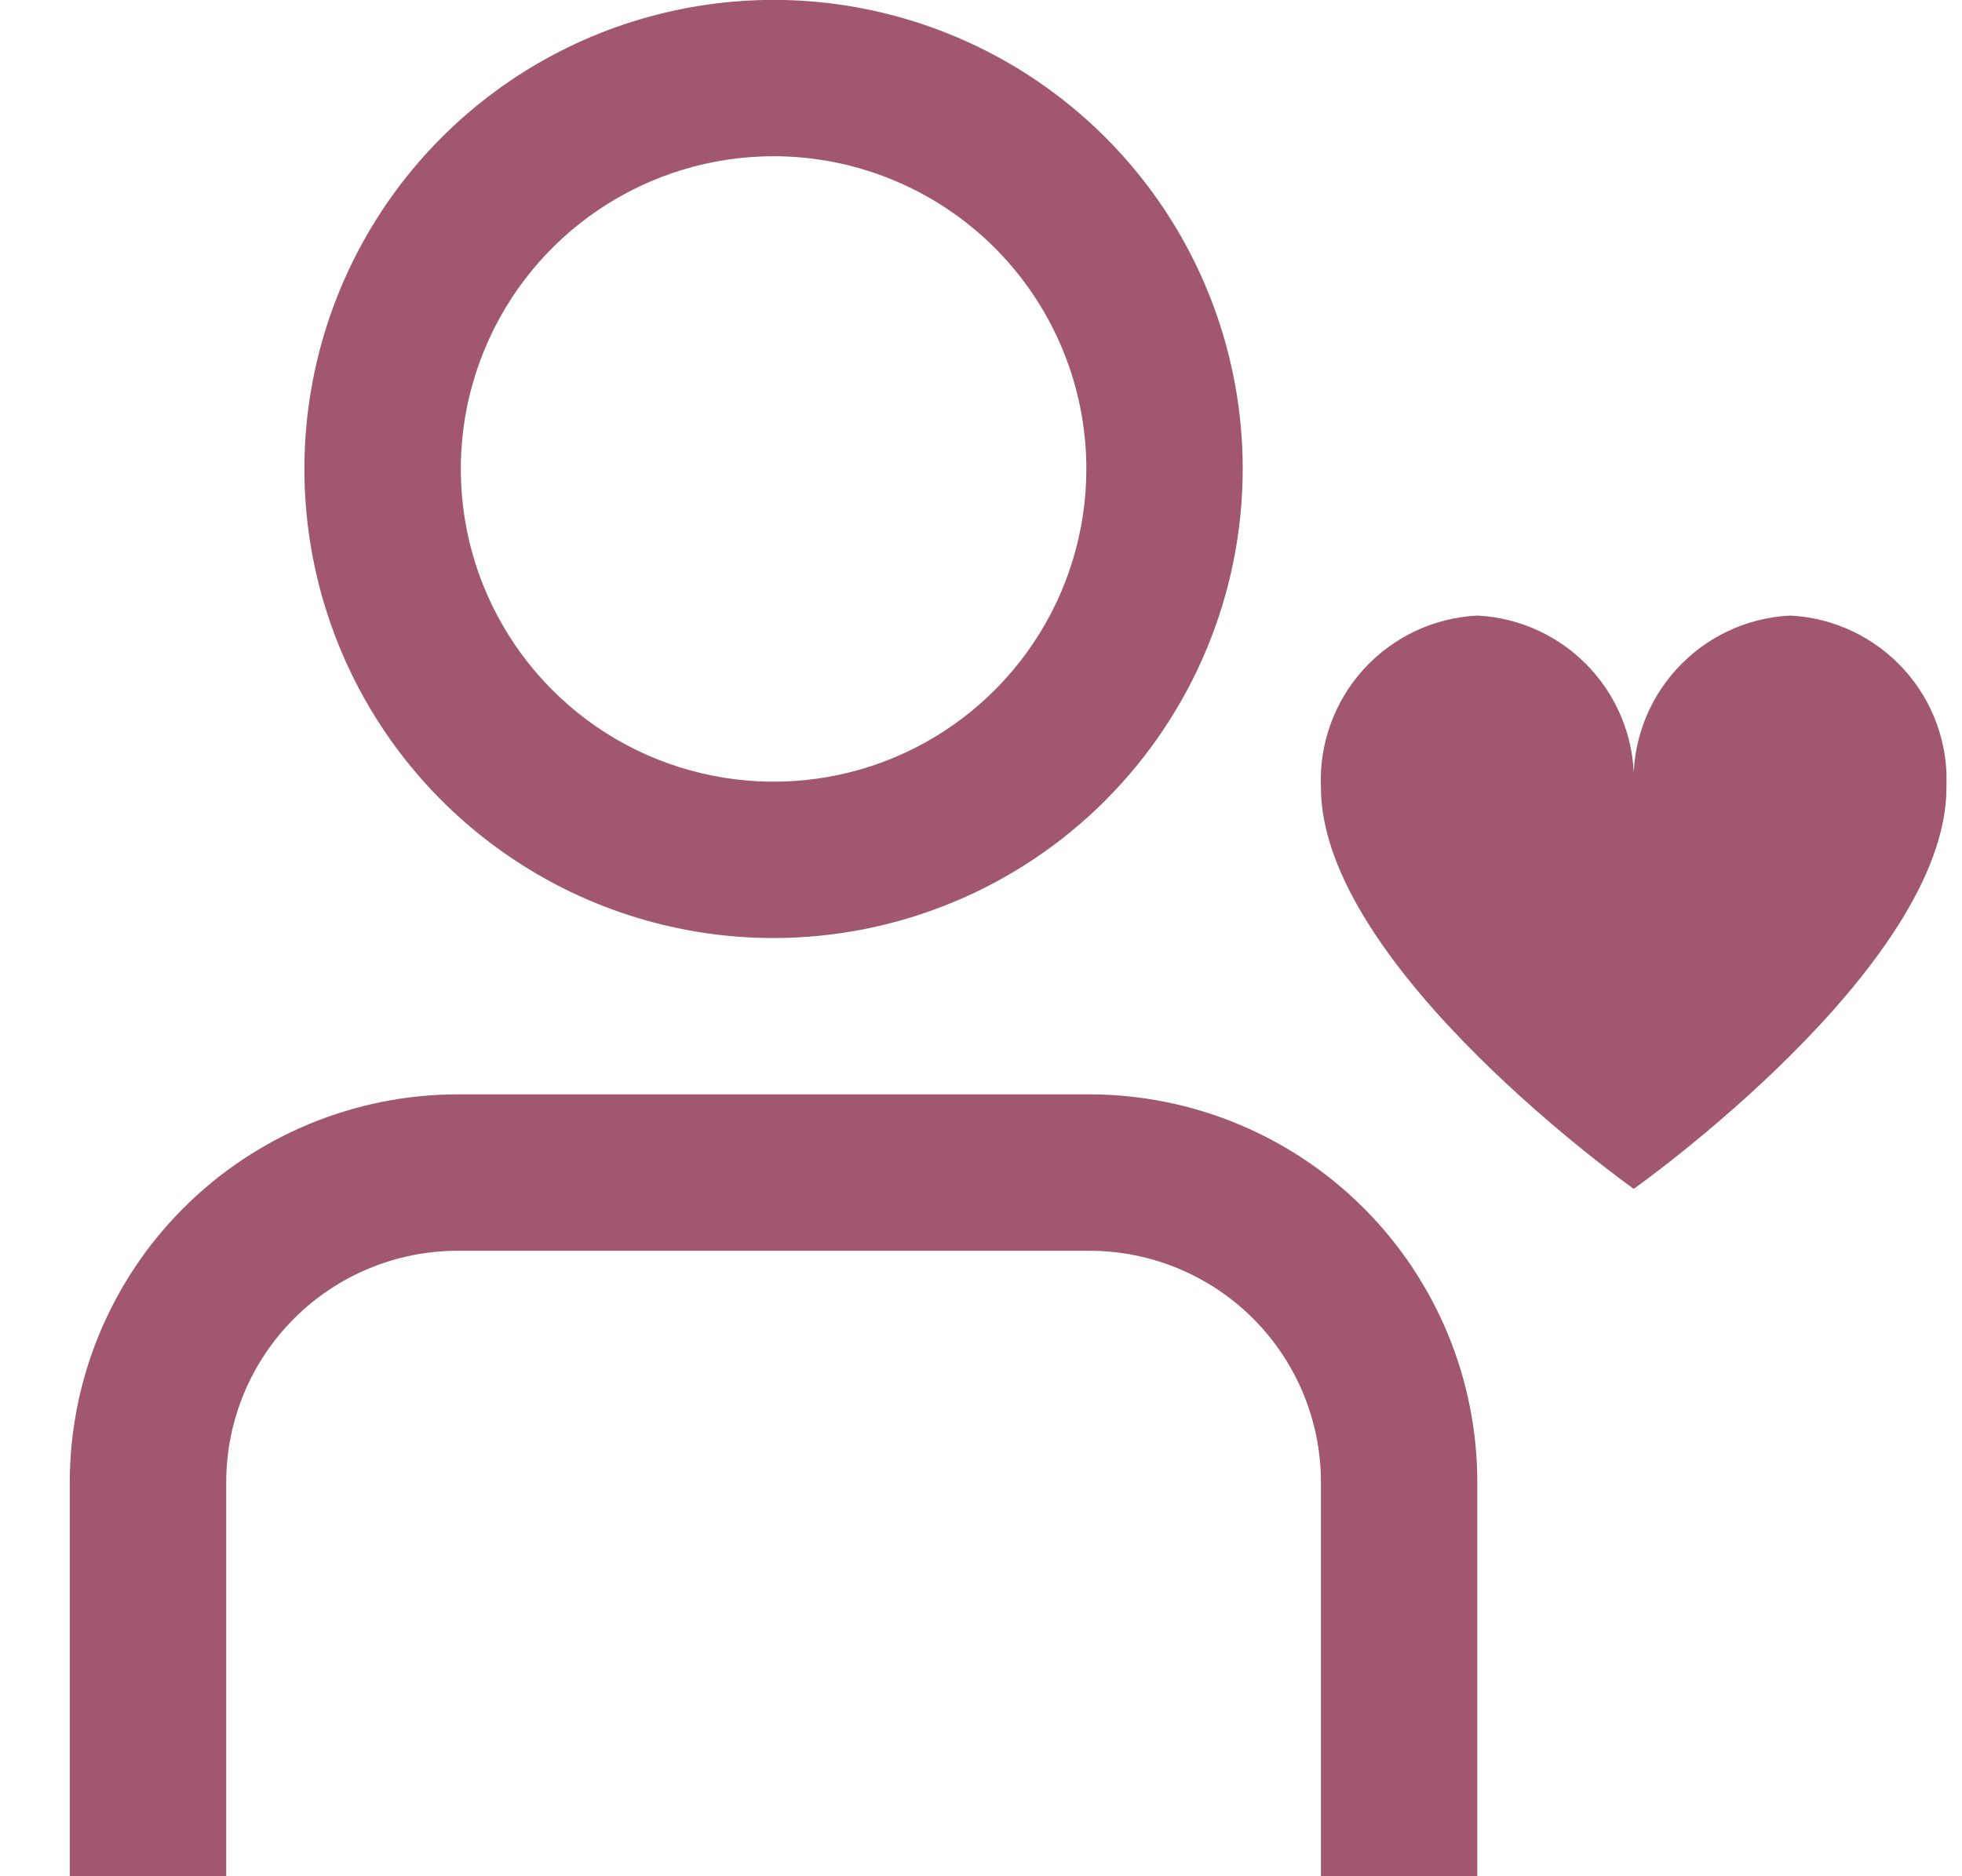 <svg width="23" height="22" viewBox="0 0 23 22" fill="none" xmlns="http://www.w3.org/2000/svg">
<g clip-path="url(#clip0_2175_1349)">
<path d="M9.068 10.999C7.981 10.999 6.917 10.677 6.013 10.072C5.108 9.468 4.403 8.609 3.987 7.604C3.571 6.599 3.462 5.493 3.674 4.426C3.886 3.359 4.41 2.379 5.179 1.61C5.948 0.841 6.928 0.317 7.995 0.105C9.062 -0.108 10.168 0.001 11.173 0.418C12.178 0.834 13.037 1.539 13.641 2.443C14.246 3.348 14.568 4.411 14.568 5.499C14.567 6.957 13.987 8.355 12.956 9.387C11.925 10.418 10.527 10.998 9.068 10.999ZM9.068 1.832C8.343 1.832 7.634 2.047 7.031 2.45C6.428 2.853 5.958 3.426 5.681 4.096C5.403 4.766 5.331 5.503 5.472 6.214C5.614 6.926 5.963 7.579 6.476 8.092C6.988 8.605 7.642 8.954 8.353 9.095C9.064 9.237 9.802 9.164 10.472 8.887C11.142 8.609 11.714 8.139 12.117 7.536C12.52 6.933 12.735 6.224 12.735 5.499C12.735 4.527 12.349 3.594 11.661 2.906C10.973 2.219 10.041 1.832 9.068 1.832ZM17.318 21.999H15.485V17.376C15.484 16.658 15.198 15.969 14.69 15.461C14.182 14.953 13.493 14.667 12.774 14.666H5.362C4.644 14.667 3.955 14.953 3.447 15.461C2.939 15.969 2.653 16.658 2.652 17.376V21.999H0.818V17.376C0.82 16.172 1.299 15.017 2.151 14.165C3.003 13.313 4.158 12.834 5.362 12.832H12.774C13.979 12.834 15.134 13.313 15.986 14.165C16.838 15.017 17.317 16.172 17.318 17.376V21.999ZM20.985 7.218C20.475 7.243 19.996 7.47 19.652 7.848C19.308 8.226 19.128 8.724 19.152 9.234C19.175 8.724 18.995 8.226 18.651 7.848C18.308 7.47 17.828 7.243 17.318 7.218C16.808 7.243 16.329 7.47 15.985 7.848C15.642 8.226 15.462 8.724 15.485 9.234C15.485 11.343 19.152 13.94 19.152 13.94C19.152 13.94 22.818 11.346 22.818 9.234C22.841 8.724 22.662 8.226 22.318 7.848C21.974 7.47 21.495 7.243 20.985 7.218Z" fill="#A0576F"/>
</g>
<defs>
<clipPath id="clip0_2175_1349">
<rect width="22" height="22" fill="white" transform="translate(0.818 -0.001)"/>
</clipPath>
</defs>
</svg>
